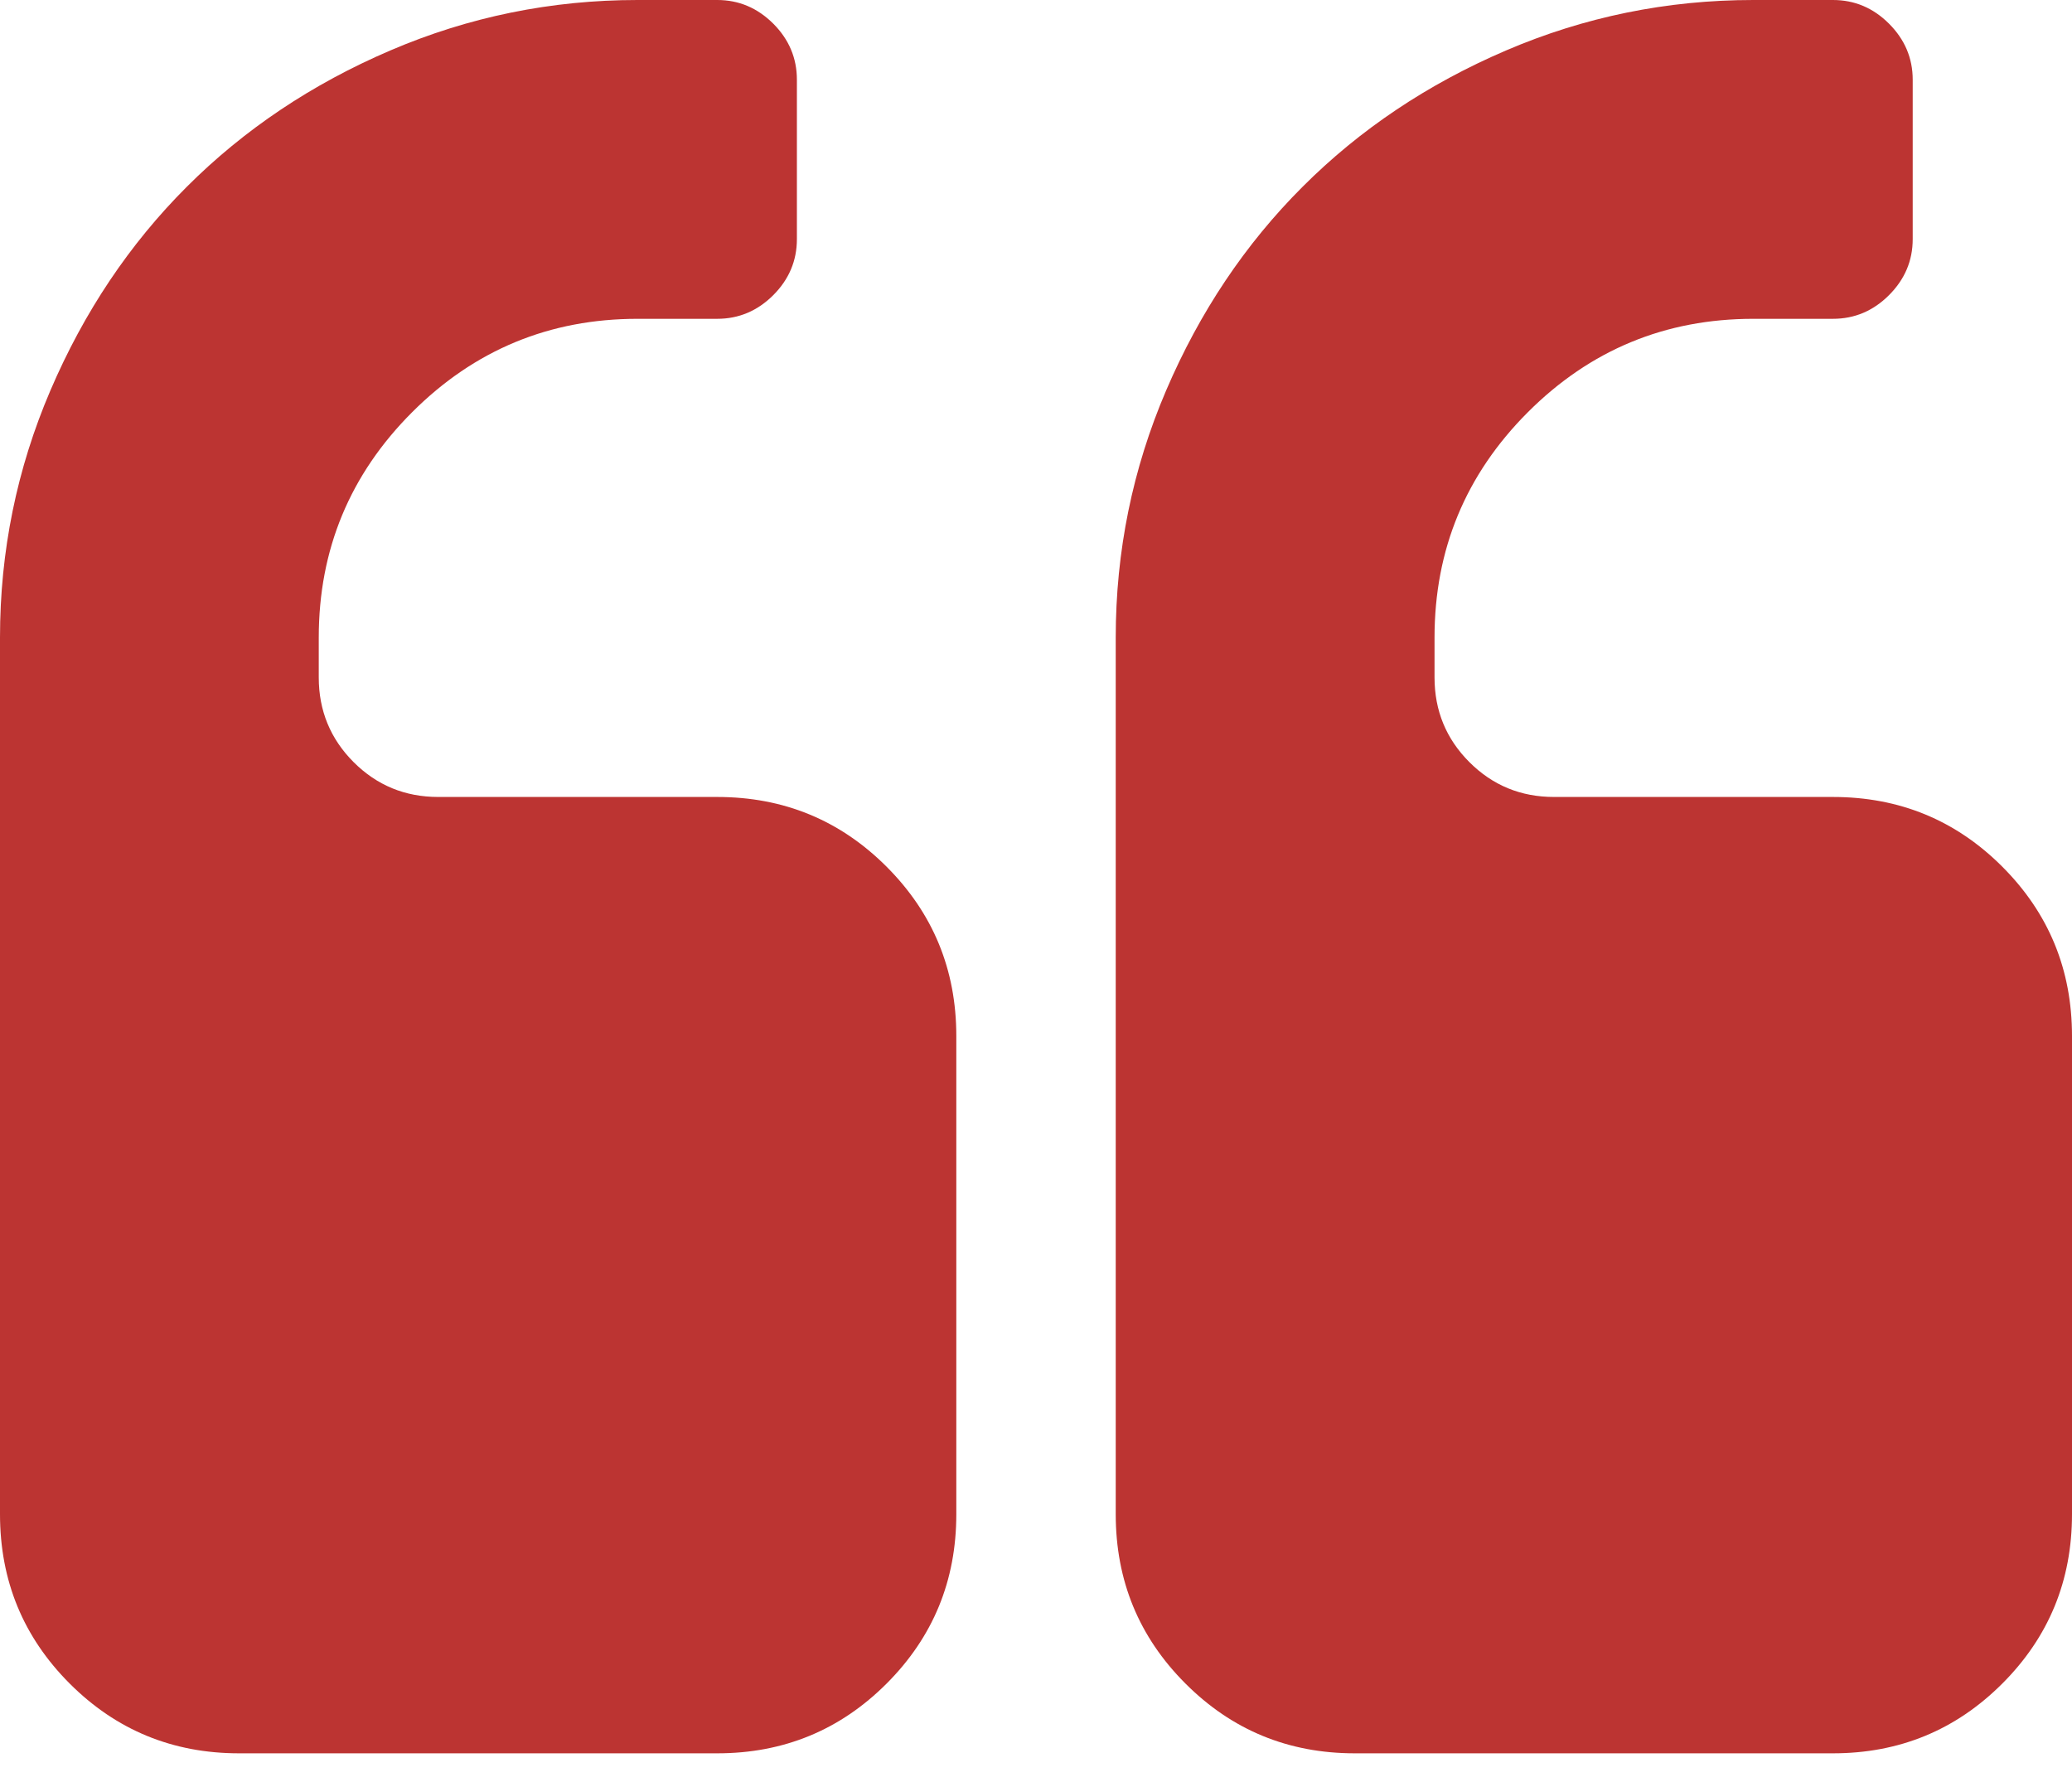 <svg width="50" height="43" viewBox="0 0 50 43" fill="none" xmlns="http://www.w3.org/2000/svg">
<path d="M17.308 19.231H10.577C9.775 19.231 9.094 18.951 8.533 18.39C7.973 17.829 7.692 17.148 7.692 16.346V15.385C7.692 13.261 8.443 11.449 9.946 9.946C11.448 8.444 13.261 7.693 15.385 7.693H17.308C17.828 7.693 18.279 7.502 18.66 7.122C19.04 6.741 19.23 6.291 19.23 5.77V1.923C19.23 1.403 19.04 0.952 18.66 0.571C18.279 0.191 17.828 0 17.308 0H15.385C13.301 0 11.313 0.406 9.42 1.217C7.527 2.028 5.89 3.125 4.507 4.508C3.125 5.889 2.028 7.527 1.217 9.42C0.406 11.313 0 13.302 0 15.385V36.538C0 38.142 0.561 39.503 1.682 40.625C2.804 41.747 4.167 42.308 5.769 42.308H17.308C18.911 42.308 20.273 41.747 21.395 40.625C22.516 39.503 23.077 38.142 23.077 36.538V25C23.077 23.397 22.516 22.036 21.394 20.913C20.273 19.792 18.91 19.231 17.308 19.231Z" fill="#BC3432"/>
<path d="M48.318 20.913C47.197 19.792 45.835 19.231 44.232 19.231H37.501C36.7 19.231 36.018 18.951 35.458 18.39C34.897 17.829 34.617 17.148 34.617 16.346V15.385C34.617 13.261 35.368 11.449 36.87 9.946C38.372 8.444 40.185 7.693 42.309 7.693H44.232C44.753 7.693 45.204 7.502 45.584 7.122C45.965 6.741 46.156 6.291 46.156 5.77V1.923C46.156 1.403 45.965 0.952 45.584 0.571C45.204 0.191 44.753 0 44.232 0H42.309C40.225 0 38.237 0.406 36.344 1.217C34.451 2.028 32.814 3.125 31.432 4.508C30.049 5.889 28.952 7.527 28.141 9.42C27.33 11.313 26.924 13.302 26.924 15.385V36.538C26.924 38.142 27.485 39.503 28.607 40.625C29.728 41.747 31.09 42.308 32.693 42.308H44.231C45.834 42.308 47.196 41.747 48.318 40.625C49.44 39.503 50 38.142 50 36.538V25C50 23.397 49.44 22.036 48.318 20.913Z" fill="#BC3432"/>
</svg>
